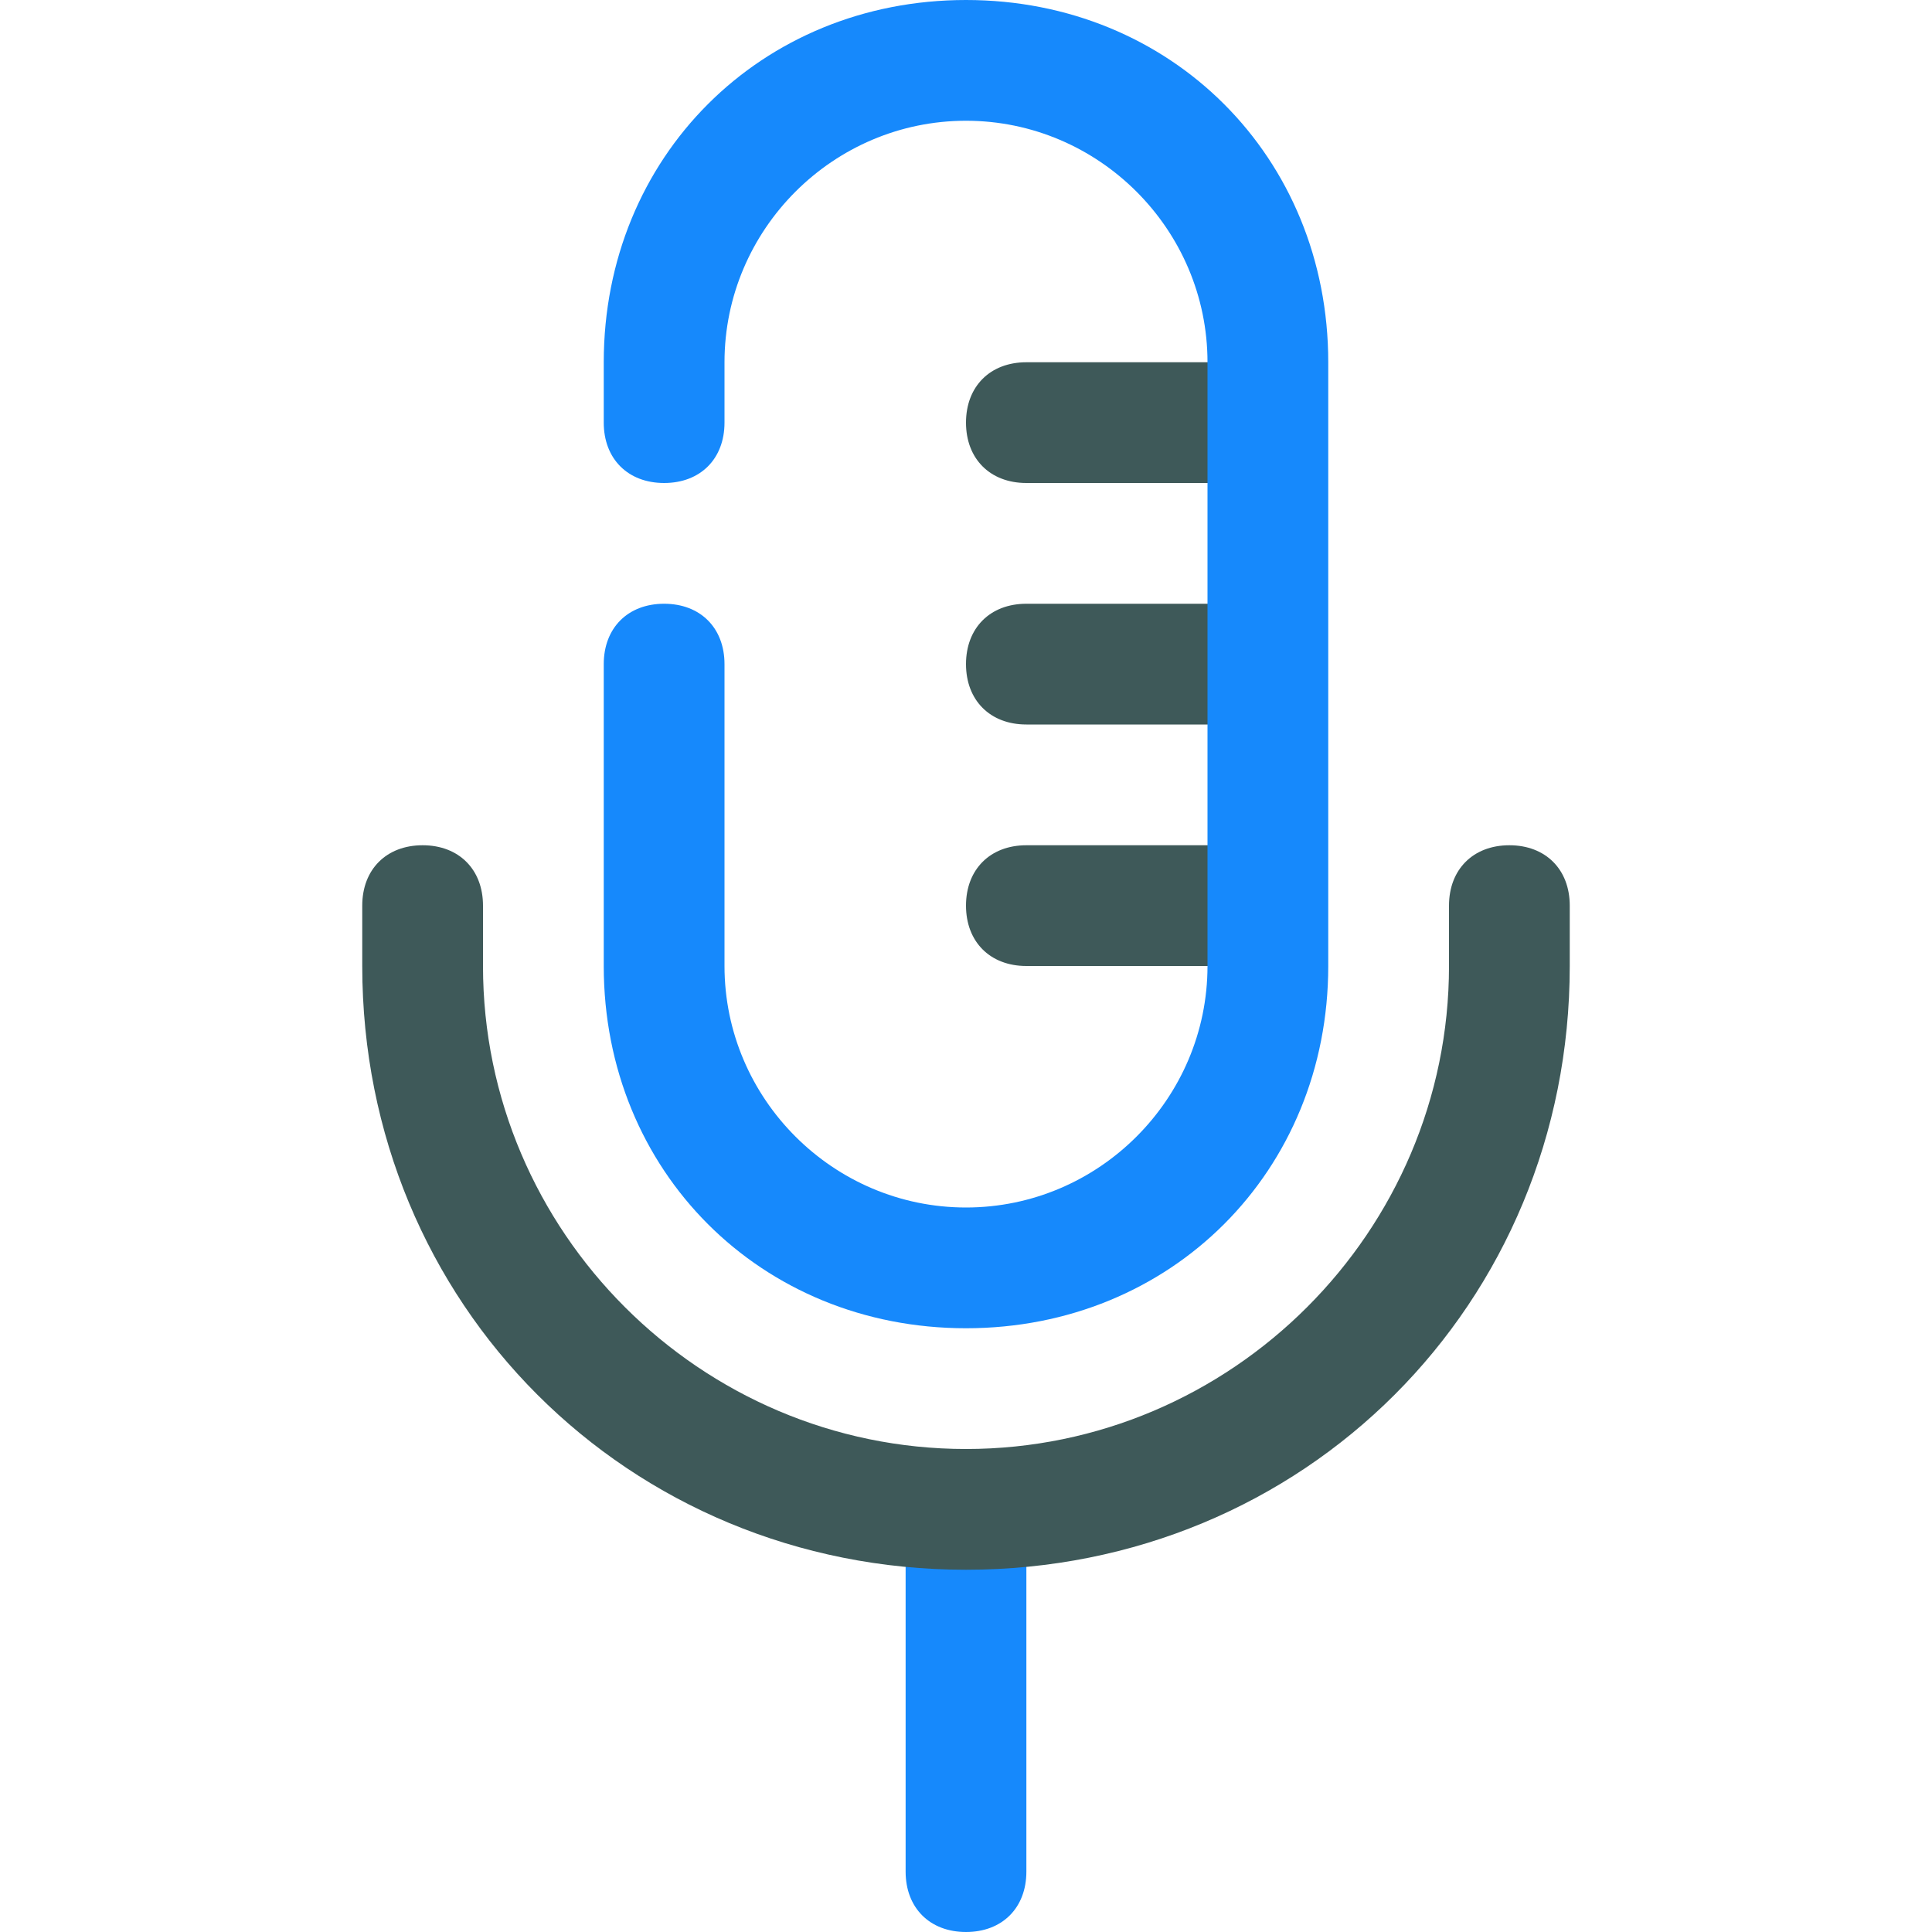 <svg xmlns="http://www.w3.org/2000/svg" enable-background="new 0 0 16 16" viewBox="0 0 16 16"><g display="none"><line x1="8" x2="8" y1="12.5" y2="15.5" fill="none" stroke="#000" stroke-linecap="round" stroke-linejoin="round" stroke-miterlimit="10"/><path fill="none" stroke="#000" stroke-linecap="round" stroke-linejoin="round" stroke-miterlimit="10" d="M12.5,7.5V8c0,2.5-2,4.5-4.5,4.5h0c-2.5,0-4.5-2-4.5-4.5V7.5"/><line x1="8.5" x2="10.5" y1="3.5" y2="3.5" fill="none" stroke="#000" stroke-linecap="round" stroke-linejoin="round" stroke-miterlimit="10"/><line x1="8.5" x2="10.5" y1="5.5" y2="5.5" fill="none" stroke="#000" stroke-linecap="round" stroke-linejoin="round" stroke-miterlimit="10"/><line x1="8.5" x2="10.5" y1="7.5" y2="7.5" fill="none" stroke="#000" stroke-linecap="round" stroke-linejoin="round" stroke-miterlimit="10"/><path fill="none" stroke="#000" stroke-linecap="round" stroke-linejoin="round" stroke-miterlimit="10" d="M5.5,5.5V8c0,1.4,1.1,2.5,2.5,2.5h0c1.4,0,2.5-1.1,2.5-2.5V3c0-1.4-1.1-2.5-2.5-2.5h0C6.6,0.5,5.5,1.6,5.5,3
		v0.5"/></g><g display="none"><path d="M12.5,7C12.2,7,12,7.2,12,7.5V8c0,2.2-1.8,4-4,4s-4-1.8-4-4V7.5C4,7.2,3.8,7,3.5,7S3,7.2,3,7.5V8c0,2.6,2,4.7,4.5,4.9v2.6
			C7.5,15.8,7.7,16,8,16s0.5-0.2,0.5-0.5v-2.6C11,12.7,13,10.6,13,8V7.5C13,7.2,12.8,7,12.5,7z"/><path d="M8,11c1.7,0,3-1.3,3-3V3c0-1.7-1.3-3-3-3S5,1.3,5,3v0.5C5,3.8,5.2,4,5.5,4S6,3.8,6,3.5V3c0-1.1,0.9-2,2-2s2,0.9,2,2H8.5
			C8.2,3,8,3.2,8,3.5S8.2,4,8.5,4H10v1H8.5C8.2,5,8,5.2,8,5.5S8.2,6,8.5,6H10v1H8.5C8.2,7,8,7.2,8,7.5S8.2,8,8.5,8H10
			c0,1.1-0.9,2-2,2S6,9.1,6,8V5.5C6,5.2,5.8,5,5.5,5S5,5.2,5,5.5V8C5,9.7,6.3,11,8,11z"/></g><g display="none"><path fill="#d7dce0" d="M9,2.5v6c0,0.7-0.2,1.4-0.6,2c-0.1,0-0.3,0-0.4,0c-1.4,0-2.5-1.1-2.5-2.5V3c0-1.4,1.1-2.5,2.5-2.5
			c0.1,0,0.3,0,0.4,0C8.8,1.1,9,1.8,9,2.5z"/><path fill="#3e3643" d="M12.5,7C12.2,7,12,7.2,12,7.5V8c0,2.2-1.8,4-4,4s-4-1.8-4-4V7.5C4,7.2,3.8,7,3.5,7S3,7.2,3,7.5V8
				c0,2.6,2,4.7,4.5,4.9v2.6C7.5,15.8,7.7,16,8,16s0.5-0.2,0.5-0.5v-2.6C11,12.7,13,10.6,13,8V7.5C13,7.2,12.8,7,12.5,7z"/><path fill="#3e3643" d="M8,11c1.7,0,3-1.3,3-3V3c0-1.7-1.3-3-3-3S5,1.3,5,3v0.5C5,3.8,5.2,4,5.5,4S6,3.8,6,3.5V3c0-1.1,0.9-2,2-2
				s2,0.9,2,2H8.5C8.2,3,8,3.2,8,3.5S8.2,4,8.5,4H10v1H8.5C8.2,5,8,5.2,8,5.5S8.2,6,8.5,6H10v1H8.5C8.2,7,8,7.2,8,7.5S8.2,8,8.5,8
				H10c0,1.1-0.9,2-2,2S6,9.1,6,8V5.5C6,5.2,5.8,5,5.5,5S5,5.2,5,5.5V8C5,9.7,6.3,11,8,11z"/></g><g display="none"><path fill="#a97a45" d="M8,16c-0.3,0-0.5-0.2-0.5-0.5V13c0-0.3,0.2-0.5,0.5-0.5s0.5,0.2,0.5,0.5v2.5C8.5,15.8,8.3,16,8,16z"/><path fill="#edbc7c" d="M12.5,7C12.2,7,12,7.2,12,7.5V8c0,2.2-1.8,4-4,4v1c2.8,0,5-2.2,5-5V7.5C13,7.2,12.8,7,12.5,7z"/><path fill="#f4d0a1" d="M8,12c-2.2,0-4-1.8-4-4V7.5C4,7.2,3.8,7,3.5,7S3,7.2,3,7.5V8c0,2.8,2.2,5,5,5V12z"/><path fill="#5b5c5f" d="M8,0C6.3,0,5,1.3,5,3v5c0,1.7,1.3,3,3,3V0z"/><path fill="#212121" d="M8,0v11c1.7,0,3-1.3,3-3V3C11,1.3,9.7,0,8,0z"/><path fill="#f0f0f0" d="M11 3v1H8.5C8.2 4 8 3.8 8 3.5 8 3.2 8.2 3 8.5 3H11zM11 5v1H8.5C8.2 6 8 5.8 8 5.5 8 5.2 8.2 5 8.5 5H11zM11 7v1H8.5C8.2 8 8 7.8 8 7.5 8 7.2 8.2 7 8.5 7H11z"/></g><g display="none"><path fill="#00ecce" d="M8,10.5L8,10.5c-1.4,0-2.5-1.1-2.5-2.5V3c0-1.4,1.1-2.5,2.5-2.5h0c1.4,0,2.5,1.1,2.5,2.5v5
			C10.5,9.4,9.4,10.5,8,10.5z"/><path fill="#01a28e" d="M12.5,7C12.2,7,12,7.2,12,7.5V8c0,2.2-1.8,4-4,4s-4-1.8-4-4V7.5C4,7.2,3.8,7,3.5,7S3,7.2,3,7.5V8
				c0,2.6,2,4.7,4.5,4.9v2.6C7.5,15.8,7.7,16,8,16s0.5-0.2,0.5-0.5v-2.6C11,12.7,13,10.6,13,8V7.5C13,7.2,12.8,7,12.5,7z"/><path fill="#01a28e" d="M8,11c1.7,0,3-1.3,3-3V3c0-1.7-1.3-3-3-3S5,1.3,5,3v0.5C5,3.8,5.2,4,5.5,4S6,3.8,6,3.5V3c0-1.1,0.9-2,2-2
				s2,0.9,2,2H8.5C8.2,3,8,3.2,8,3.5S8.2,4,8.5,4H10v1H8.5C8.2,5,8,5.2,8,5.5S8.2,6,8.5,6H10v1H8.5C8.2,7,8,7.2,8,7.5S8.2,8,8.5,8
				H10c0,1.1-0.9,2-2,2S6,9.1,6,8V5.5C6,5.2,5.8,5,5.5,5S5,5.2,5,5.5V8C5,9.7,6.3,11,8,11z"/></g><path fill="#1689fc" d="M8,16c-0.3,0-0.5-0.2-0.5-0.5v-3c0-0.3,1-0.3,1,0v3C8.5,15.8,8.3,16,8,16z"/><path fill="#3e5959" d="M8 13c-2.8 0-5-2.2-5-5V7.5C3 7.2 3.2 7 3.5 7S4 7.2 4 7.5V8c0 2.2 1.8 4 4 4s4-1.8 4-4V7.5C12 7.2 12.2 7 12.5 7S13 7.2 13 7.5V8C13 10.8 10.8 13 8 13zM10.5 4h-2C8.2 4 8 3.8 8 3.5S8.2 3 8.5 3h2C10.8 3 10.8 4 10.5 4zM10.5 6h-2C8.2 6 8 5.8 8 5.5S8.2 5 8.5 5h2C10.8 5 10.8 6 10.5 6z"/><path fill="#3e5959" d="M10.5,8h-2C8.2,8,8,7.8,8,7.5S8.2,7,8.5,7h2C10.8,7,10.8,8,10.5,8z"/><path fill="#1689fc" d="M8,11c-1.7,0-3-1.3-3-3V5.5C5,5.2,5.2,5,5.5,5S6,5.2,6,5.5V8c0,1.1,0.9,2,2,2s2-0.9,2-2V3c0-1.1-0.9-2-2-2
				S6,1.9,6,3v0.5C6,3.8,5.8,4,5.5,4S5,3.8,5,3.5V3c0-1.7,1.3-3,3-3s3,1.3,3,3v5C11,9.7,9.7,11,8,11z"/></svg>